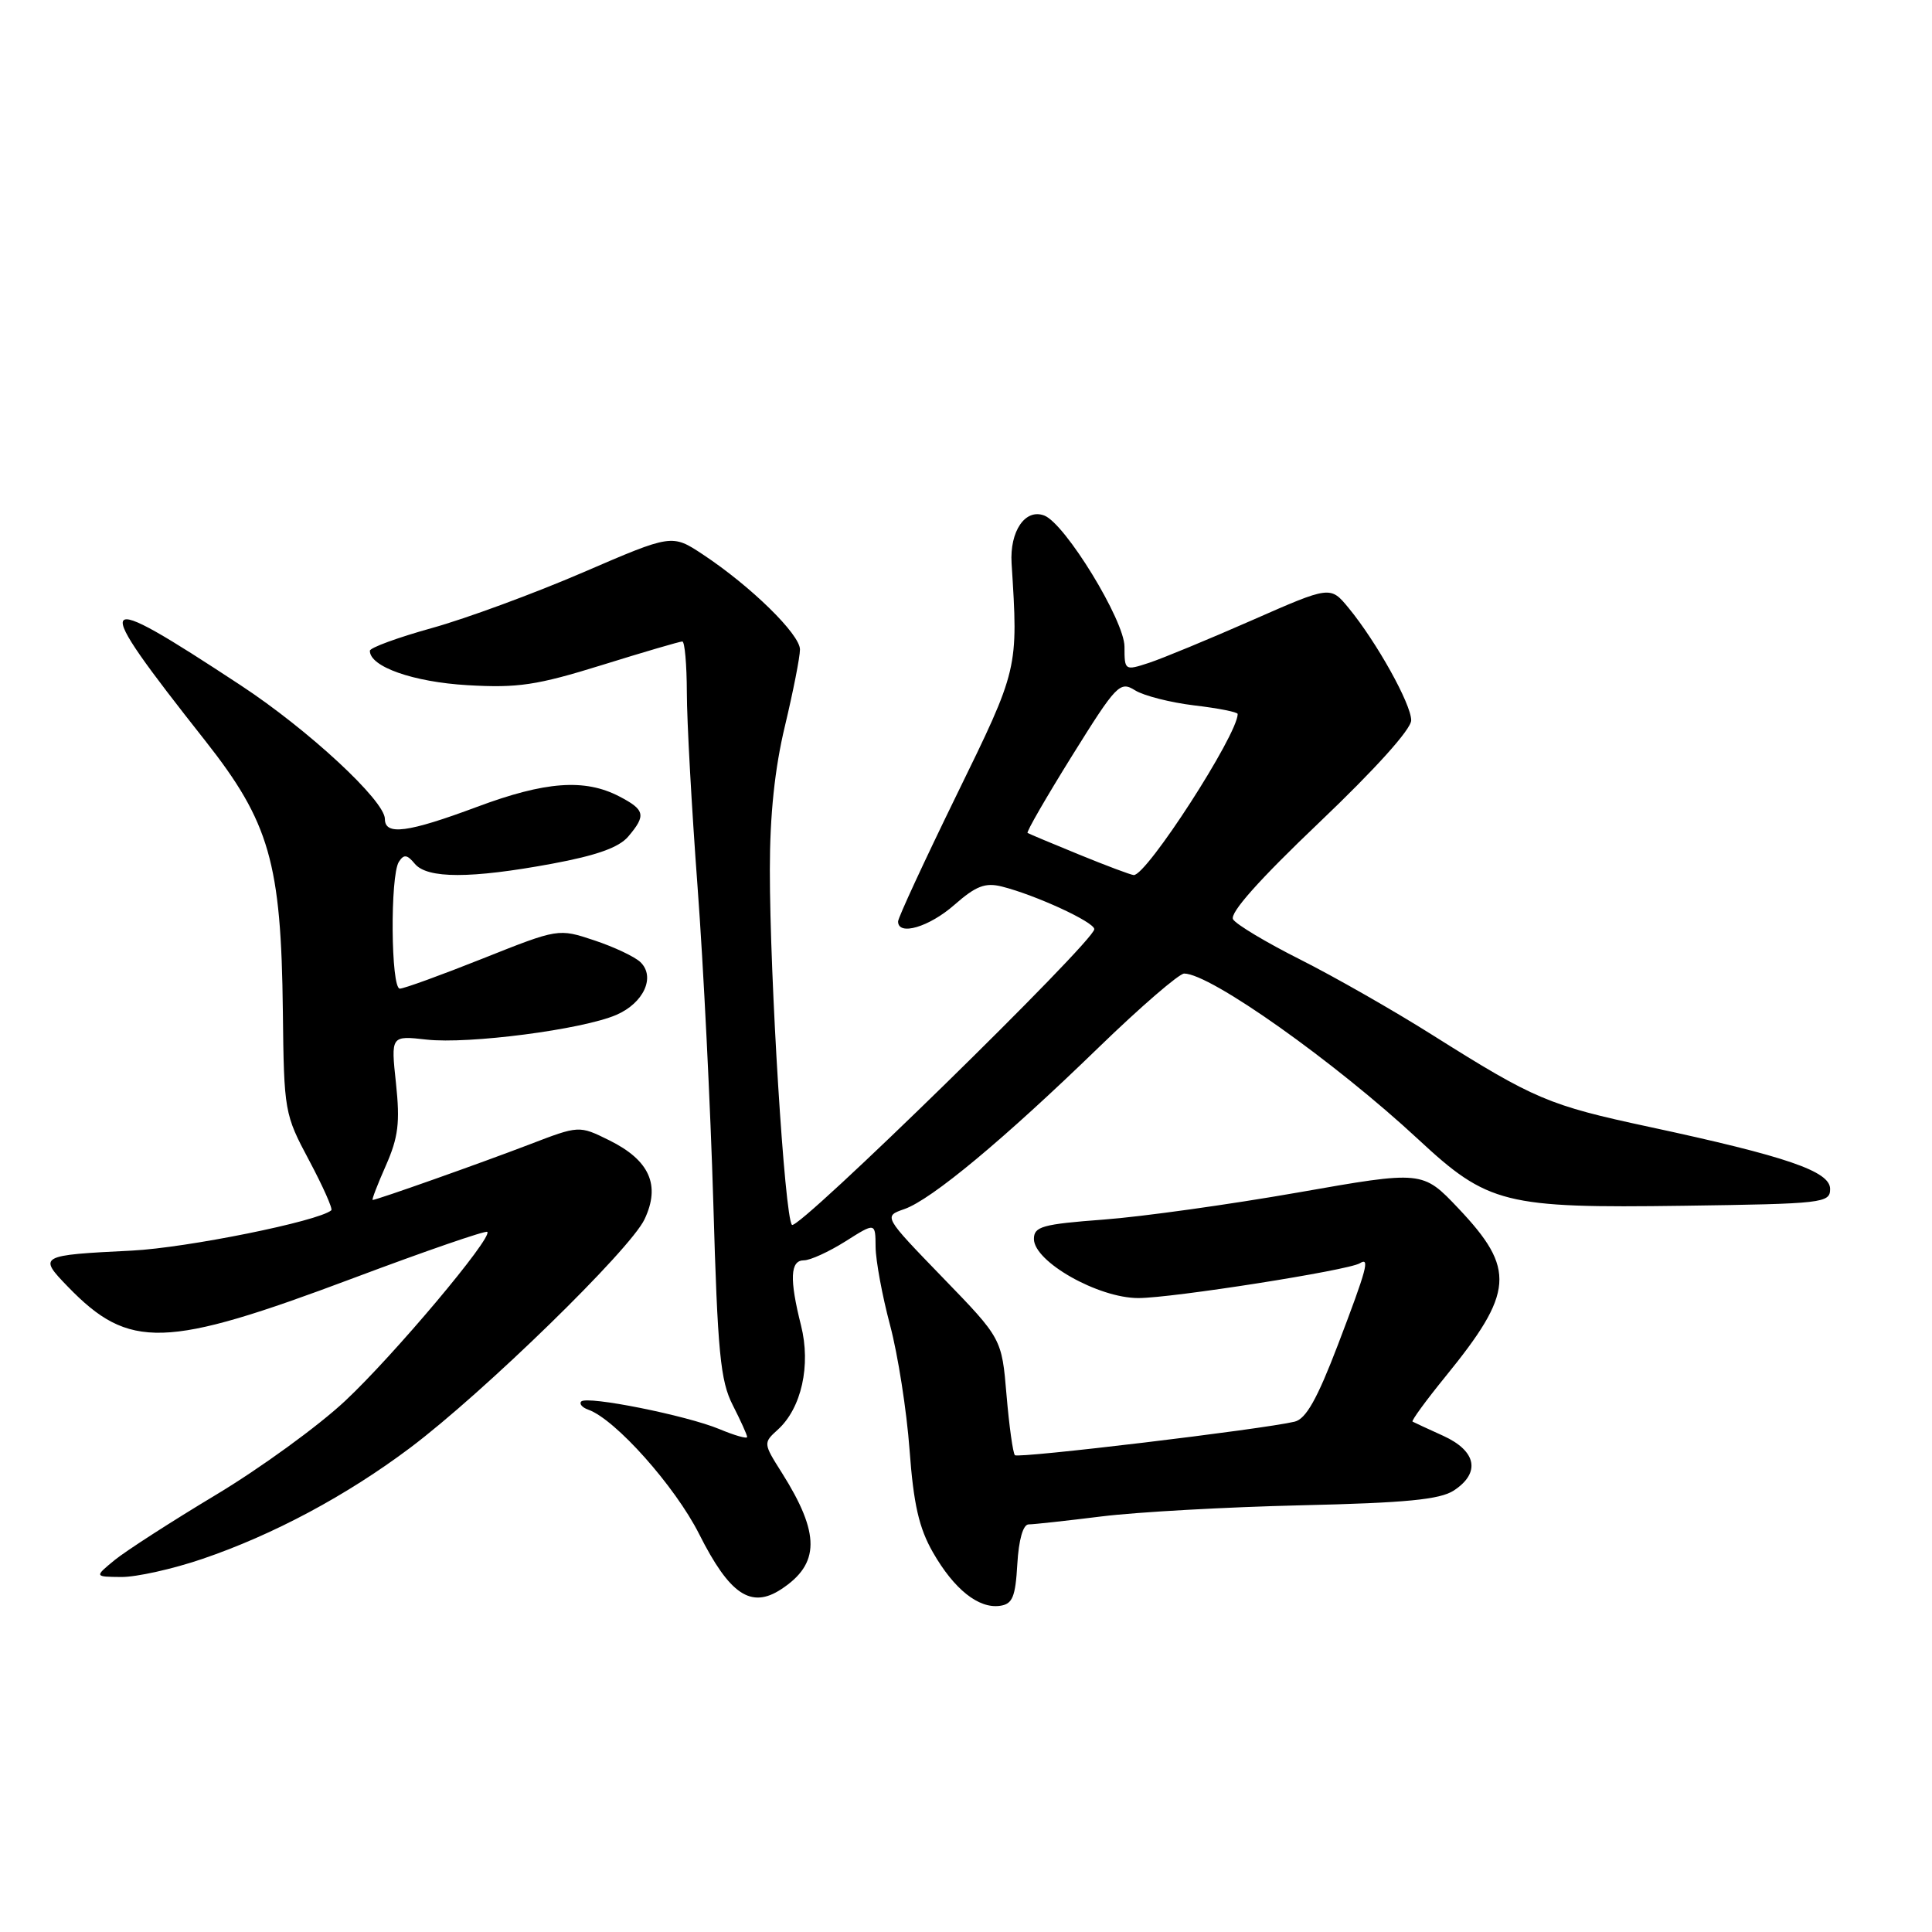 <?xml version="1.0" encoding="UTF-8" standalone="no"?>
<!DOCTYPE svg PUBLIC "-//W3C//DTD SVG 1.1//EN" "http://www.w3.org/Graphics/SVG/1.1/DTD/svg11.dtd" >
<svg xmlns="http://www.w3.org/2000/svg" xmlns:xlink="http://www.w3.org/1999/xlink" version="1.1" viewBox="0 0 256 256">
 <g >
 <path fill="currentColor"
d=" M 134.80 207.25 C 134.99 204.01 135.56 202.00 136.30 201.99 C 136.96 201.99 141.32 201.51 146.00 200.93 C 150.68 200.35 162.55 199.69 172.39 199.46 C 186.32 199.14 190.80 198.70 192.64 197.50 C 196.21 195.16 195.65 192.27 191.25 190.26 C 189.19 189.33 187.35 188.47 187.17 188.37 C 186.99 188.26 188.94 185.59 191.50 182.44 C 200.63 171.23 200.87 168.17 193.25 160.12 C 188.50 155.11 188.50 155.11 172.00 158.01 C 162.93 159.60 151.34 161.22 146.25 161.60 C 138.12 162.21 137.00 162.52 137.00 164.17 C 137.00 167.18 145.51 172.00 150.83 172.00 C 155.30 172.00 178.66 168.33 180.18 167.39 C 181.55 166.54 181.14 168.07 177.29 178.17 C 174.53 185.39 173.05 188.02 171.54 188.38 C 167.25 189.40 134.94 193.27 134.48 192.82 C 134.22 192.55 133.72 188.97 133.37 184.85 C 132.74 177.36 132.74 177.36 124.90 169.27 C 117.06 161.17 117.06 161.17 119.83 160.21 C 123.43 158.95 132.98 151.01 145.59 138.78 C 151.14 133.40 156.24 129.00 156.91 129.00 C 160.37 129.00 176.85 140.68 187.94 150.98 C 197.16 159.55 199.37 160.10 223.07 159.77 C 241.61 159.51 242.50 159.41 242.50 157.54 C 242.50 155.20 236.75 153.23 218.50 149.31 C 205.21 146.46 203.34 145.67 189.83 137.16 C 184.68 133.91 176.79 129.41 172.30 127.15 C 167.82 124.90 163.81 122.50 163.39 121.82 C 162.89 121.01 166.82 116.59 174.81 108.98 C 182.24 101.90 187.00 96.62 186.99 95.44 C 186.98 93.27 182.40 85.06 178.70 80.56 C 176.28 77.62 176.28 77.62 165.89 82.19 C 160.18 84.70 154.04 87.24 152.25 87.83 C 149.04 88.88 149.00 88.86 149.00 85.69 C 149.00 82.22 141.14 69.37 138.37 68.31 C 135.85 67.35 133.78 70.38 134.04 74.64 C 134.93 88.69 134.96 88.56 126.75 105.35 C 122.49 114.07 119.00 121.61 119.00 122.10 C 119.00 124.05 123.12 122.84 126.47 119.89 C 129.32 117.39 130.55 116.92 132.75 117.47 C 137.24 118.60 145.00 122.18 145.00 123.12 C 145.00 124.72 105.73 163.13 104.94 162.30 C 103.97 161.30 102.00 129.59 102.01 115.22 C 102.01 107.98 102.66 101.80 104.01 96.19 C 105.10 91.61 106.00 87.06 106.00 86.06 C 106.00 84.05 99.48 77.67 93.15 73.48 C 89.04 70.76 89.04 70.76 77.27 75.84 C 70.80 78.63 61.79 81.95 57.26 83.21 C 52.72 84.47 49.01 85.83 49.01 86.23 C 48.99 88.34 54.75 90.37 61.95 90.79 C 68.63 91.18 71.14 90.80 79.77 88.12 C 85.29 86.40 90.08 85.00 90.41 85.00 C 90.73 85.00 91.00 88.04 91.01 91.75 C 91.01 95.46 91.65 107.05 92.43 117.50 C 93.21 127.95 94.15 146.84 94.52 159.47 C 95.09 179.25 95.45 182.96 97.09 186.18 C 98.14 188.24 99.00 190.14 99.00 190.41 C 99.00 190.68 97.35 190.21 95.34 189.37 C 90.98 187.55 77.74 184.90 77.01 185.71 C 76.73 186.02 77.15 186.51 77.95 186.79 C 81.53 188.05 89.45 196.94 92.64 203.27 C 96.68 211.29 99.51 213.20 103.50 210.59 C 108.67 207.21 108.69 203.22 103.60 195.15 C 101.13 191.25 101.13 191.19 103.06 189.44 C 106.20 186.60 107.47 180.91 106.14 175.63 C 104.59 169.48 104.70 167.00 106.52 167.00 C 107.36 167.00 109.83 165.87 112.02 164.49 C 116.00 161.97 116.00 161.97 116.02 165.24 C 116.04 167.03 116.90 171.70 117.94 175.60 C 118.98 179.51 120.14 186.93 120.52 192.10 C 121.05 199.32 121.77 202.47 123.62 205.70 C 126.42 210.59 129.67 213.18 132.50 212.78 C 134.16 212.55 134.55 211.62 134.80 207.25 Z  M 26.80 206.57 C 36.21 203.37 45.91 198.18 54.35 191.84 C 64.10 184.51 83.48 165.62 85.40 161.57 C 87.55 157.04 86.08 153.74 80.72 151.09 C 76.73 149.12 76.73 149.12 70.12 151.66 C 63.67 154.13 49.92 159.00 49.38 159.00 C 49.23 159.00 50.02 156.95 51.13 154.44 C 52.78 150.70 53.02 148.74 52.47 143.55 C 51.79 137.22 51.79 137.22 56.51 137.75 C 62.09 138.38 77.16 136.42 81.66 134.48 C 85.30 132.91 86.89 129.43 84.85 127.48 C 84.11 126.77 81.36 125.47 78.74 124.60 C 73.99 123.02 73.99 123.02 63.97 127.01 C 58.47 129.20 53.52 131.00 52.98 131.00 C 51.79 131.00 51.68 116.05 52.85 114.20 C 53.51 113.17 53.94 113.22 54.96 114.45 C 56.61 116.44 62.38 116.44 73.14 114.45 C 79.03 113.36 82.02 112.30 83.25 110.84 C 85.64 108.03 85.47 107.30 82.04 105.52 C 77.46 103.15 72.25 103.54 63.22 106.91 C 54.05 110.33 51.00 110.74 51.00 108.52 C 51.00 106.10 40.85 96.69 31.87 90.79 C 12.16 77.83 11.71 78.53 27.17 98.12 C 35.72 108.96 37.26 114.32 37.48 134.02 C 37.63 147.28 37.69 147.64 40.97 153.78 C 42.80 157.22 44.12 160.19 43.90 160.37 C 42.18 161.83 24.77 165.34 17.50 165.71 C 5.17 166.32 5.03 166.40 8.99 170.49 C 17.12 178.88 21.84 178.74 46.84 169.35 C 56.37 165.77 64.35 163.02 64.57 163.23 C 65.31 163.98 52.15 179.63 45.73 185.63 C 42.19 188.95 34.48 194.55 28.60 198.08 C 22.72 201.61 16.69 205.50 15.20 206.71 C 12.50 208.93 12.50 208.93 16.07 208.96 C 18.04 208.98 22.87 207.91 26.80 206.57 Z  M 143.00 113.24 C 139.43 111.78 136.35 110.49 136.16 110.37 C 135.97 110.25 138.63 105.65 142.05 100.15 C 147.95 90.68 148.40 90.22 150.40 91.47 C 151.55 92.19 155.09 93.09 158.25 93.47 C 161.41 93.84 164.00 94.35 164.00 94.61 C 164.00 97.35 151.91 116.07 150.22 115.95 C 149.82 115.92 146.57 114.70 143.00 113.24 Z "/>
</g>
</svg>